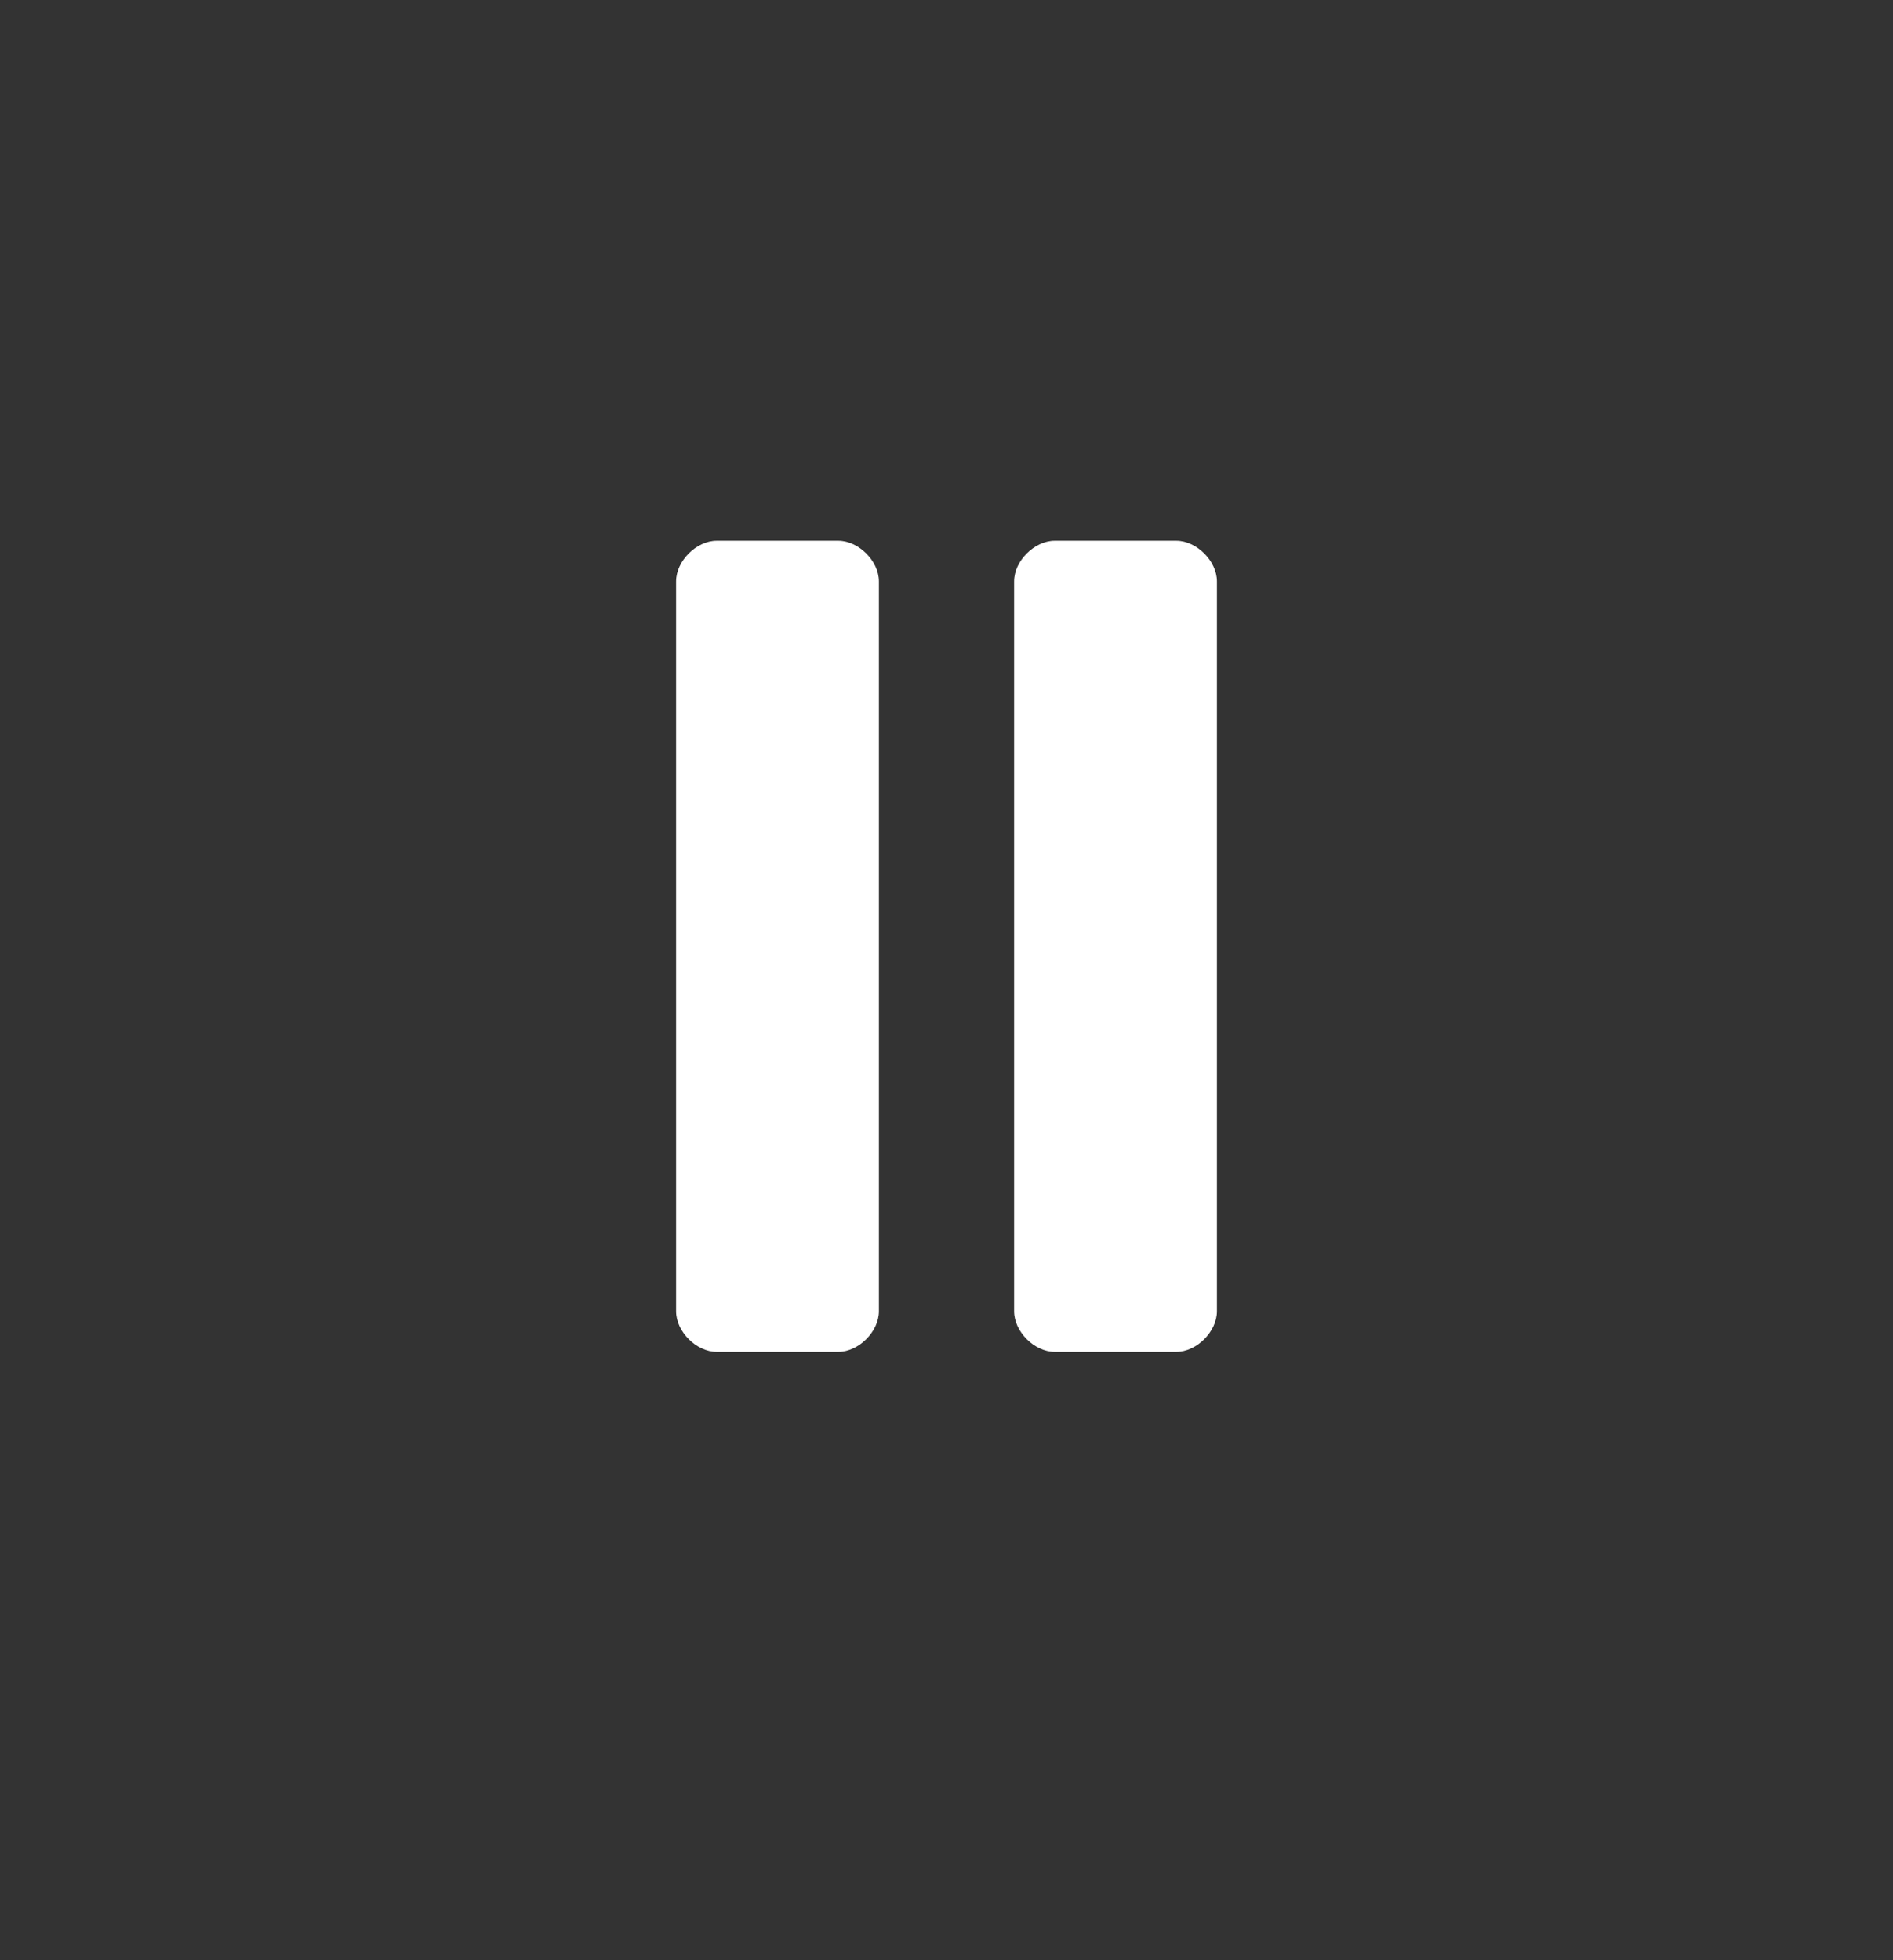 <svg xmlns="http://www.w3.org/2000/svg" width="28" height="29" viewBox="36 0 28 29">
  <rect x="36" y="0" width="28" height="29" fill="#333333" stroke="none"/>
  <g fill="none">
    <path d="M46 8.6C46 8.3 46.3 8 46.6 8L48.4 8C48.7 8 49 8.3 49 8.6L49 19.4C49 19.7 48.7 20 48.4 20L46.6 20C46.3 20 46 19.7 46 19.4L46 8.6ZM51 8.6C51 8.3 51.3 8 51.6 8L53.4 8C53.7 8 54 8.3 54 8.6L54 19.4C54 19.7 53.7 20 53.4 20L51.6 20C51.3 20 51 19.7 51 19.4L51 8.6Z" fill="#FFF"/>
  </g>
</svg>